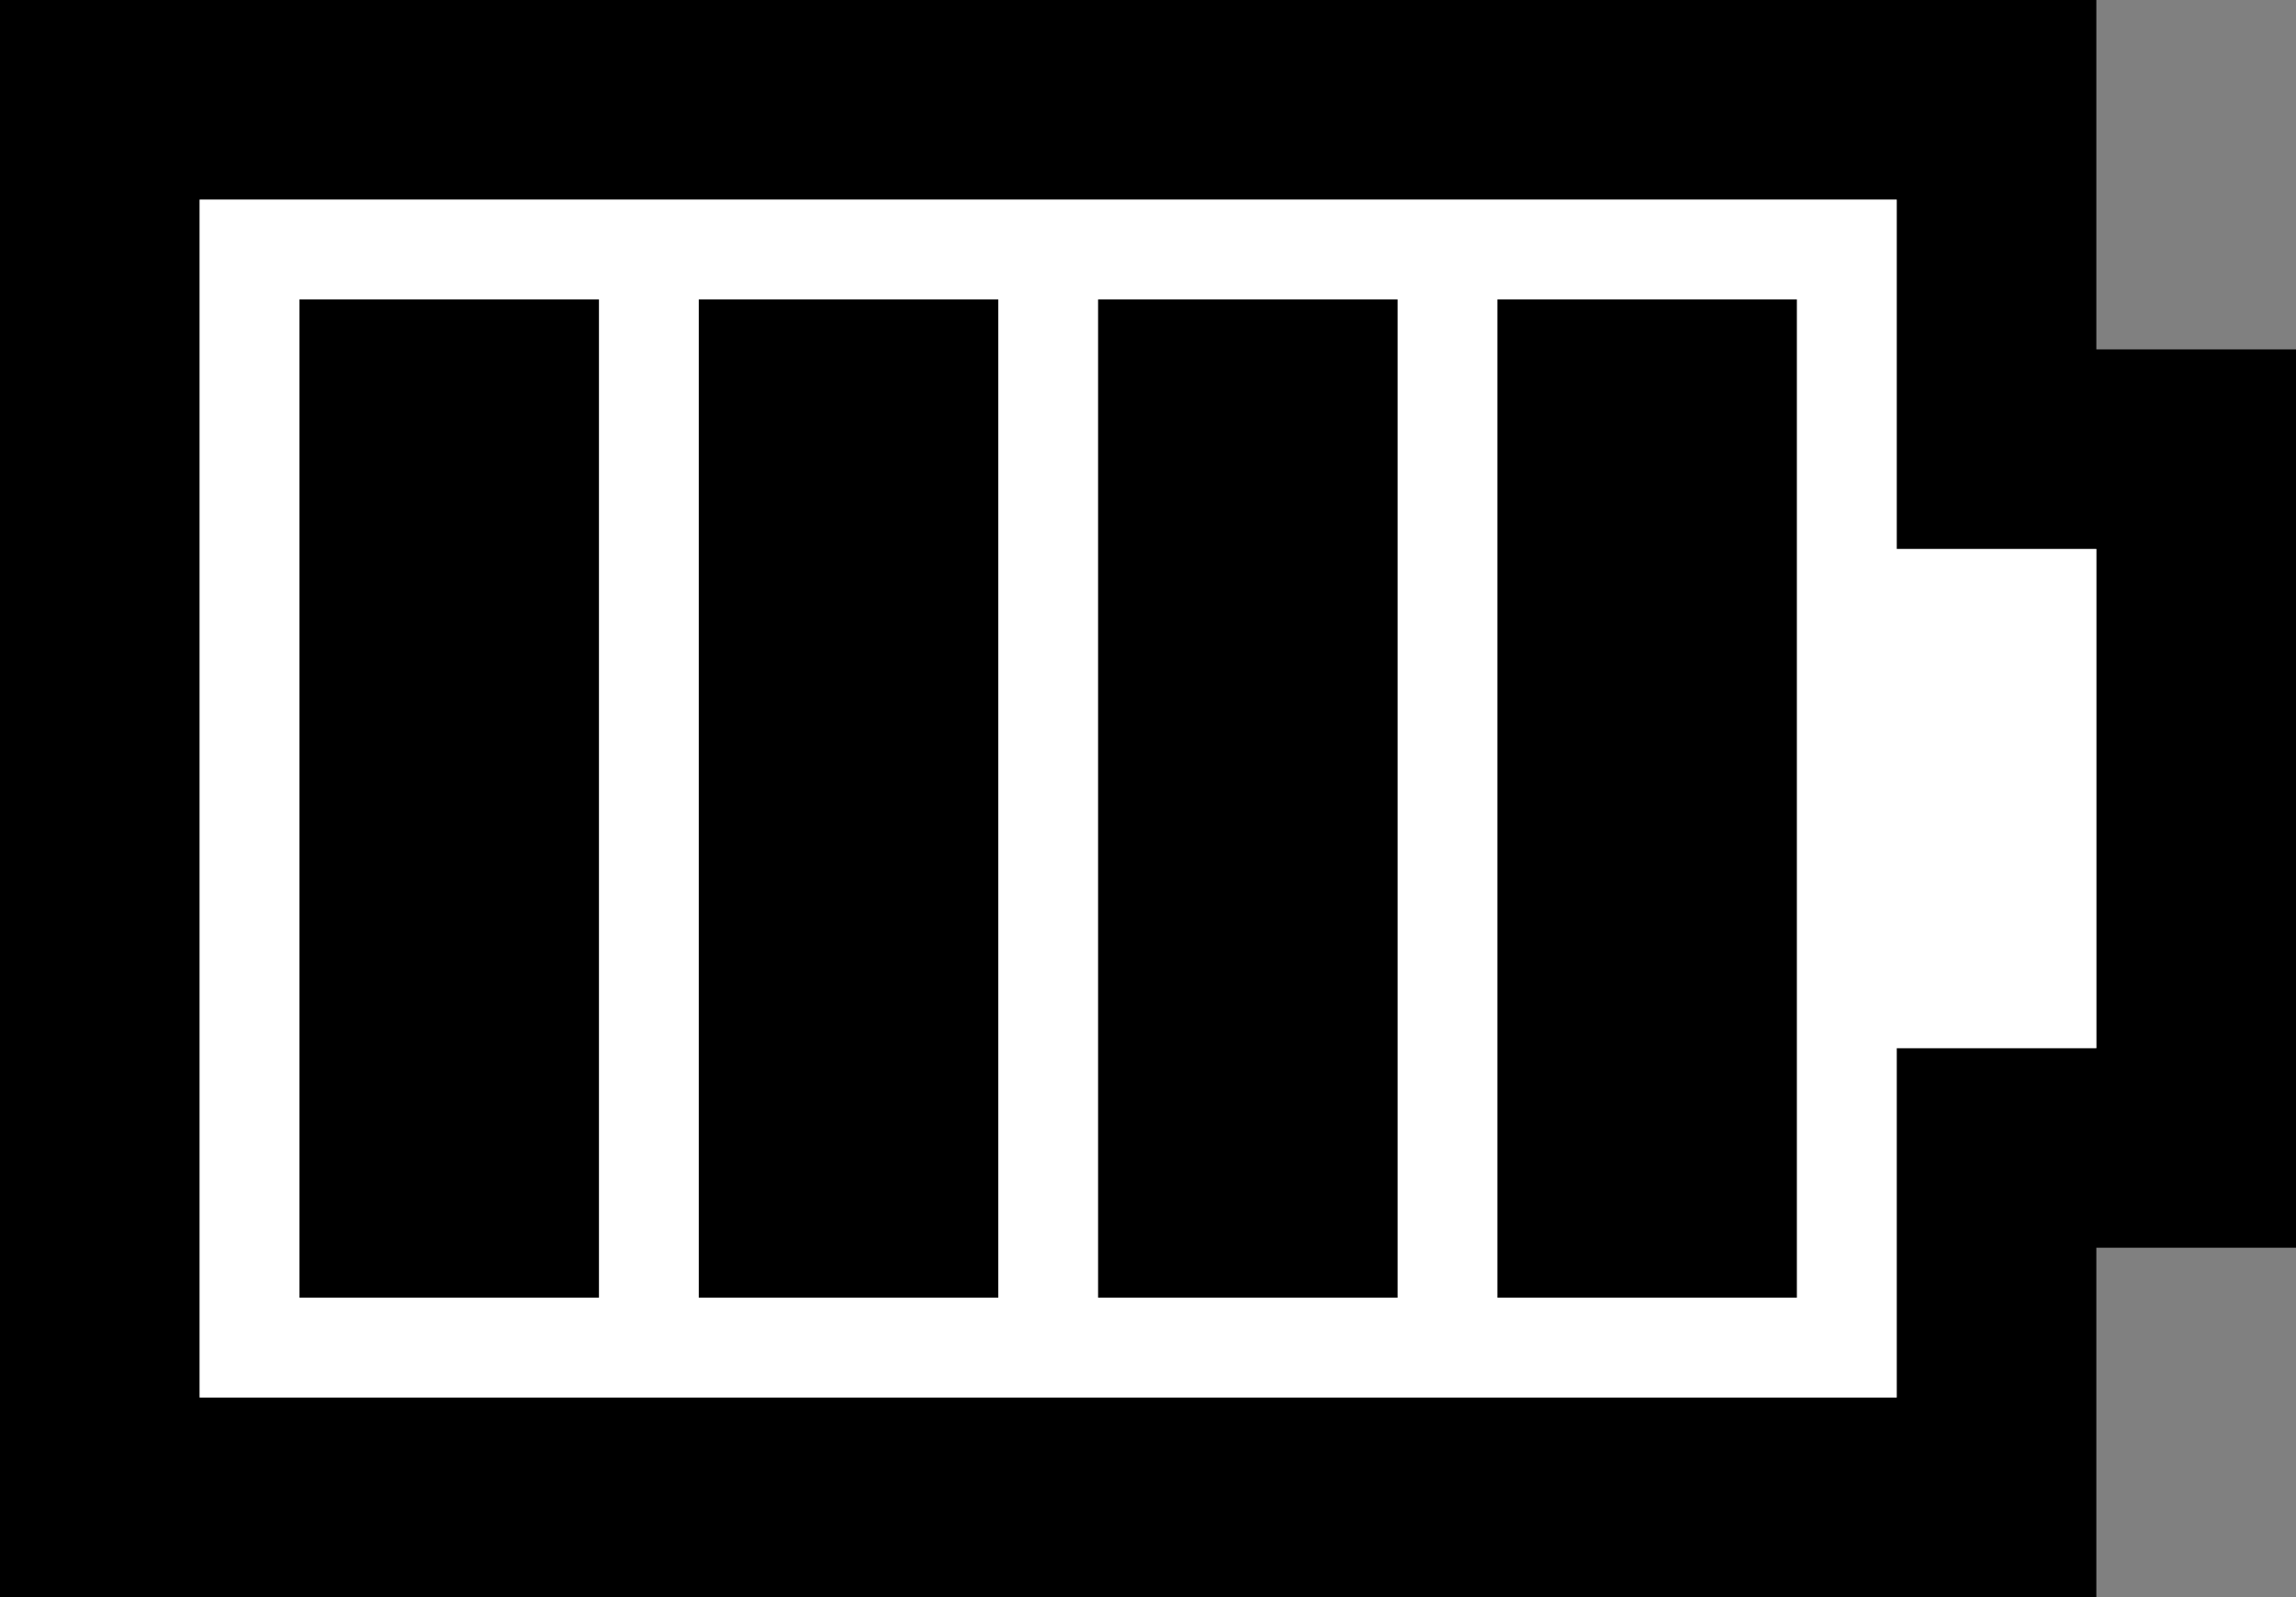 <?xml version="1.0" encoding="utf-8"?>
<svg version="1.2" baseProfile="tiny"
	 xmlns="http://www.w3.org/2000/svg" xmlns:xlink="http://www.w3.org/1999/xlink" xmlns:a="http://ns.adobe.com/AdobeSVGViewerExtensions/3.0/"
	 x="0px" y="0px" width="46px" height="32px" viewBox="0 0 46 32" overflow="visible" xml:space="preserve">
<rect x="0" y="0" width="46" height="32" fill="#808080" stroke="none"/>
<defs>
</defs>
<path fill="#000000" d="M38,4v3v4h4v10h-4v4v3H4V4H38 M42,0H0v32h42v-7h4V7h-4V0L42,0z"/>
<path fill="#FFFFFF" d="M38,4 v7 h4 v10 h-4 v7 H4 V4 H38 z" />
<rect x="30" y="6" fill="#000000" width="6" height="20"/>
<rect x="22" y="6" fill="#000000" width="6" height="20"/>
<rect x="14" y="6" fill="#000000" width="6" height="20"/>
<rect x="6" y="6" fill="#000000" width="6" height="20"/>
</svg>
